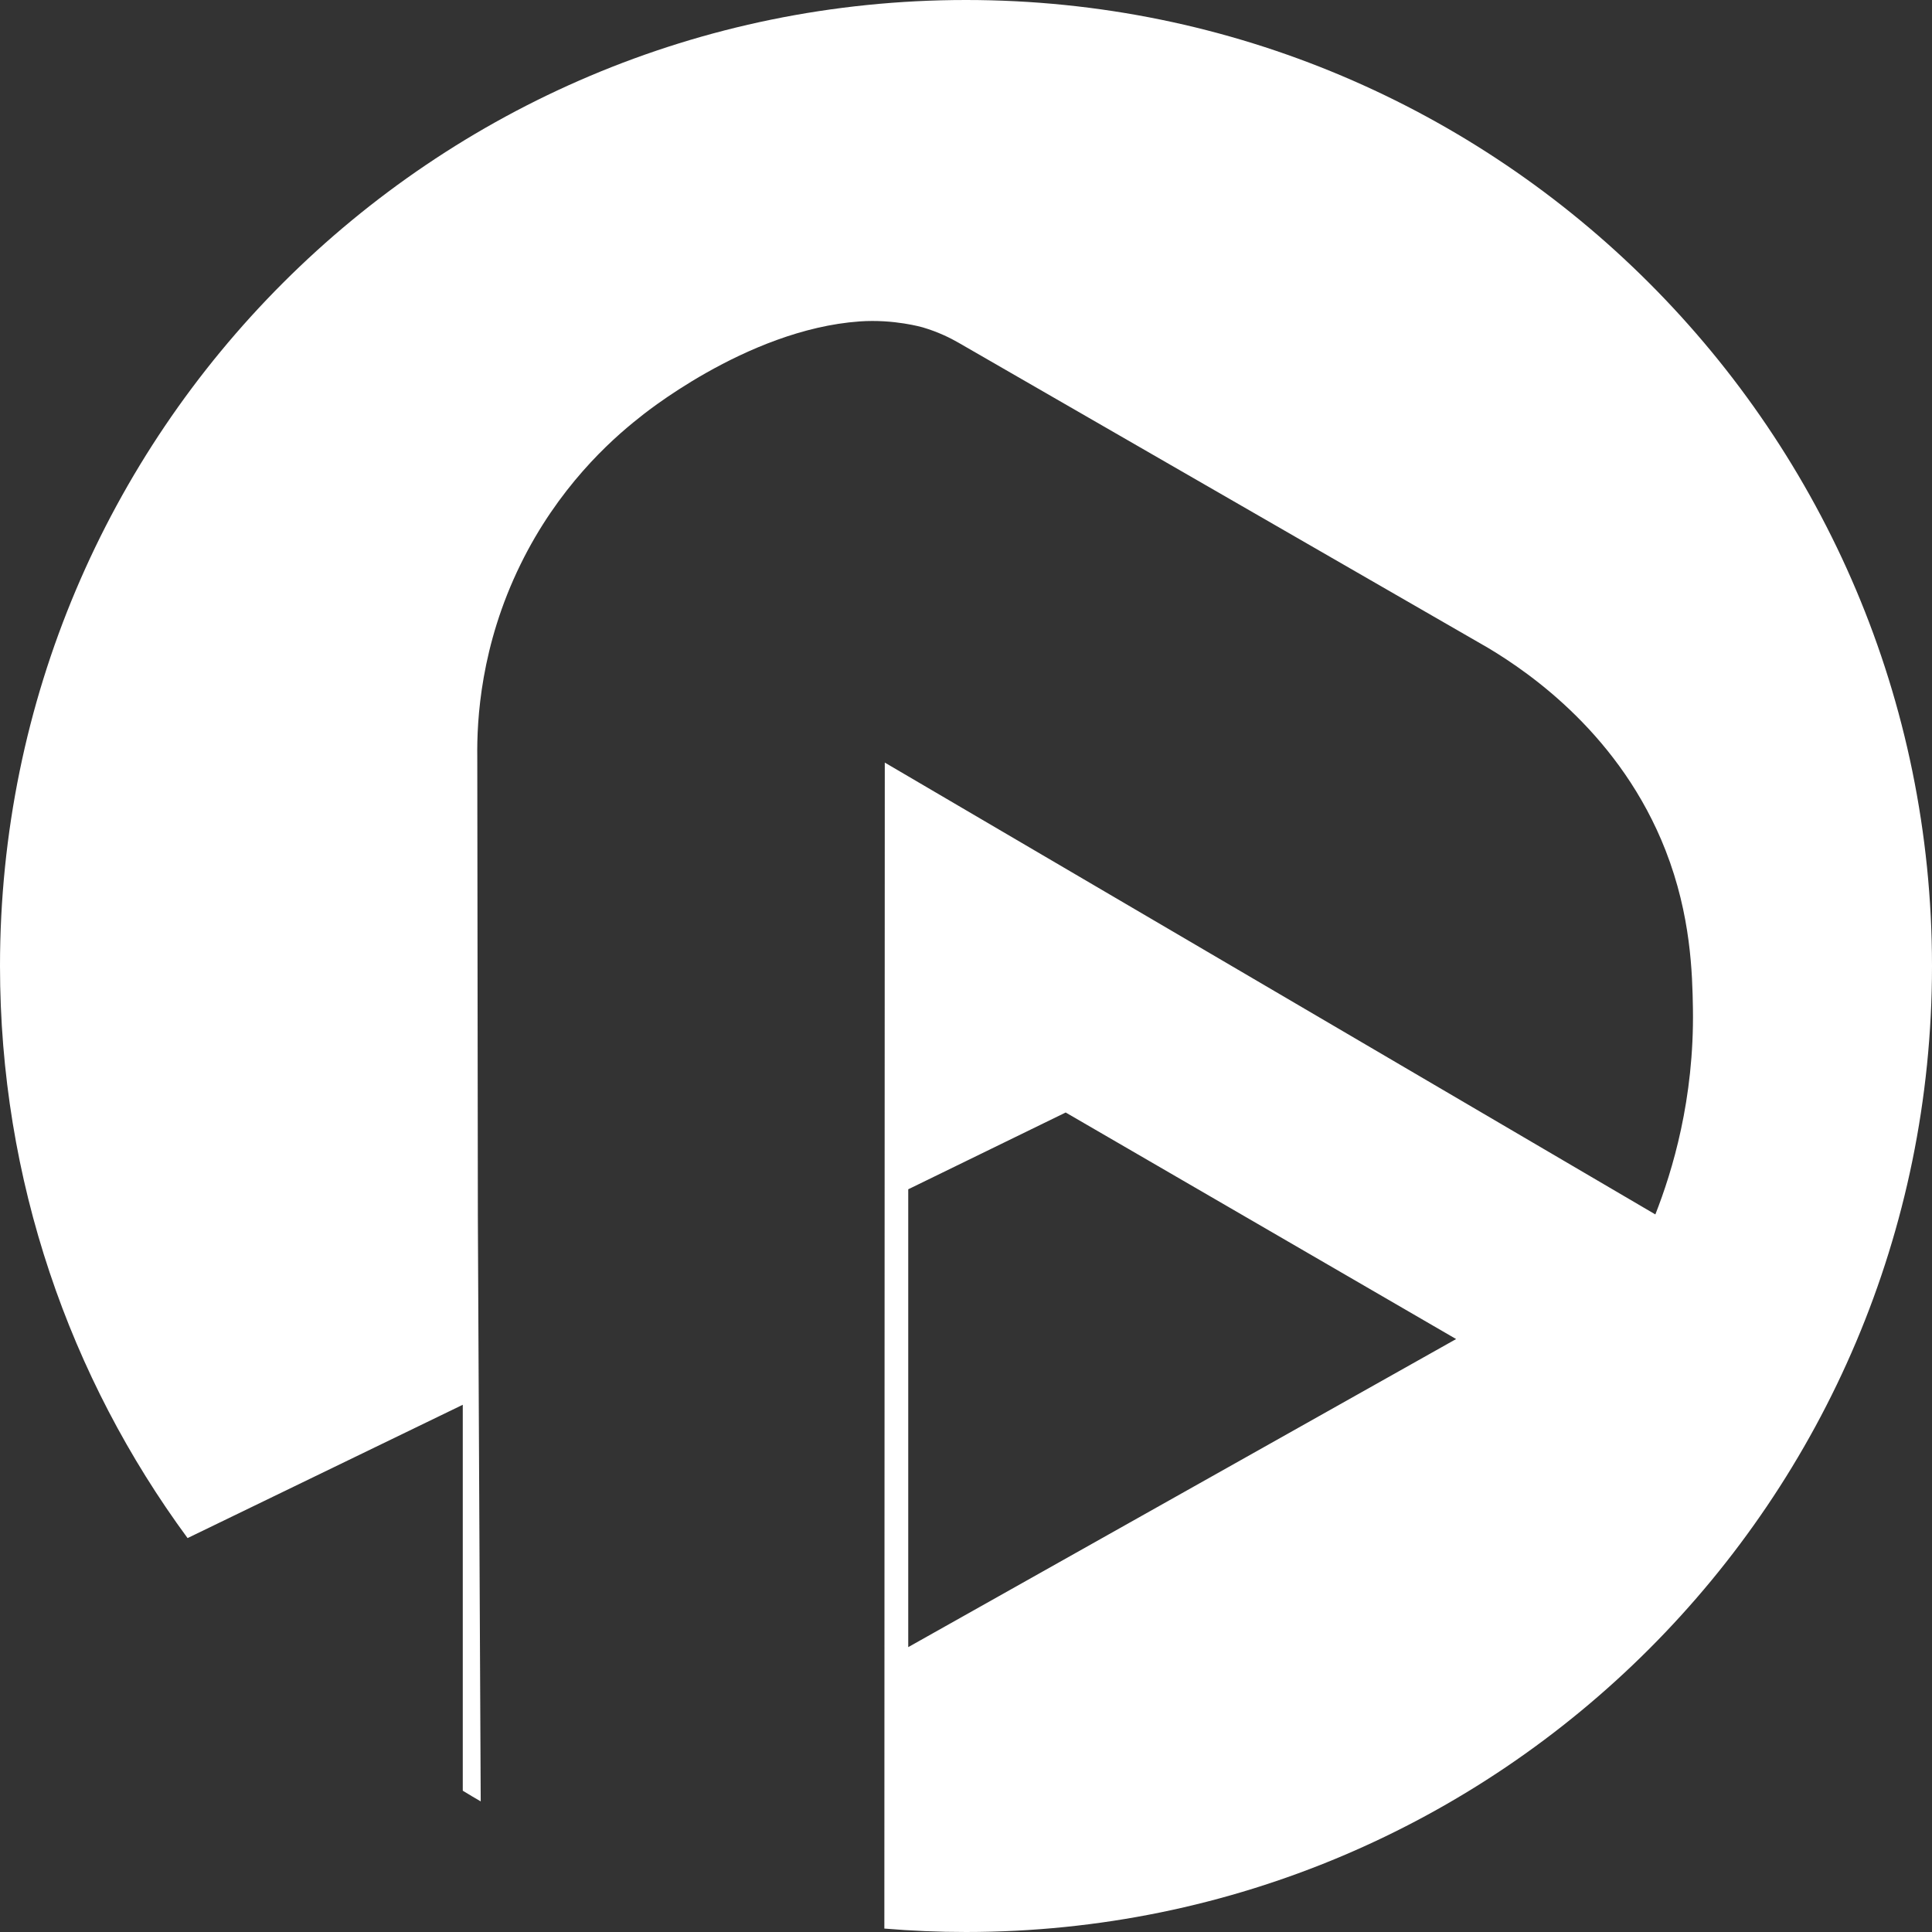 <?xml version="1.0" encoding="UTF-8"?>
<svg id="Layer_2" data-name="Layer 2" xmlns="http://www.w3.org/2000/svg" viewBox="0 0 399.53 399.53">
  <rect x="0" y="0" width="399.53" height="399.53" fill="#333333" stroke="none"/>
  <defs>
    <style>
      .cls-1 {
        fill: #fff;
      }
    </style>
  </defs>
  <g id="Layer_1-2" data-name="Layer 1">
    <path class="cls-1" d="m199.76,0C89.44,0,0,89.44,0,199.76c0,44.28,14.41,85.19,38.79,118.31,18.97-9.18,37.95-18.38,56.91-27.57v79.81c1.23.76,2.46,1.49,3.71,2.21-.2-40.18-.39-80.69-.59-120.88-.04-31.66-.08-63.33-.12-95-.11-7.82.7-23.1,8.92-39.88,7.75-15.84,18.44-25.56,24.53-30.35,0,0,22-18.26,45.61-19.94,7.13-.51,13.06,1.23,13.06,1.23,3.26.96,5.78,2.24,7.41,3.18,36.51,21.04,73.02,42.08,109.53,63.12,8.83,5.28,27.46,18.25,36.68,41.88,5.25,13.45,5.53,25.44,5.65,32.74.28,18.68-4.25,33.55-7.77,42.52-53.12-31.14-106.23-62.29-159.35-93.44-.03,80.24-.06,160.88-.09,241.12,5.56.47,11.19.71,16.88.71,110.33,0,199.77-89.44,199.77-199.77S310.09,0,199.76,0Zm-11.94,340.62v-94.68l32.56-15.88,80.74,46.85-113.3,63.71Z"/>
  </g>
</svg>